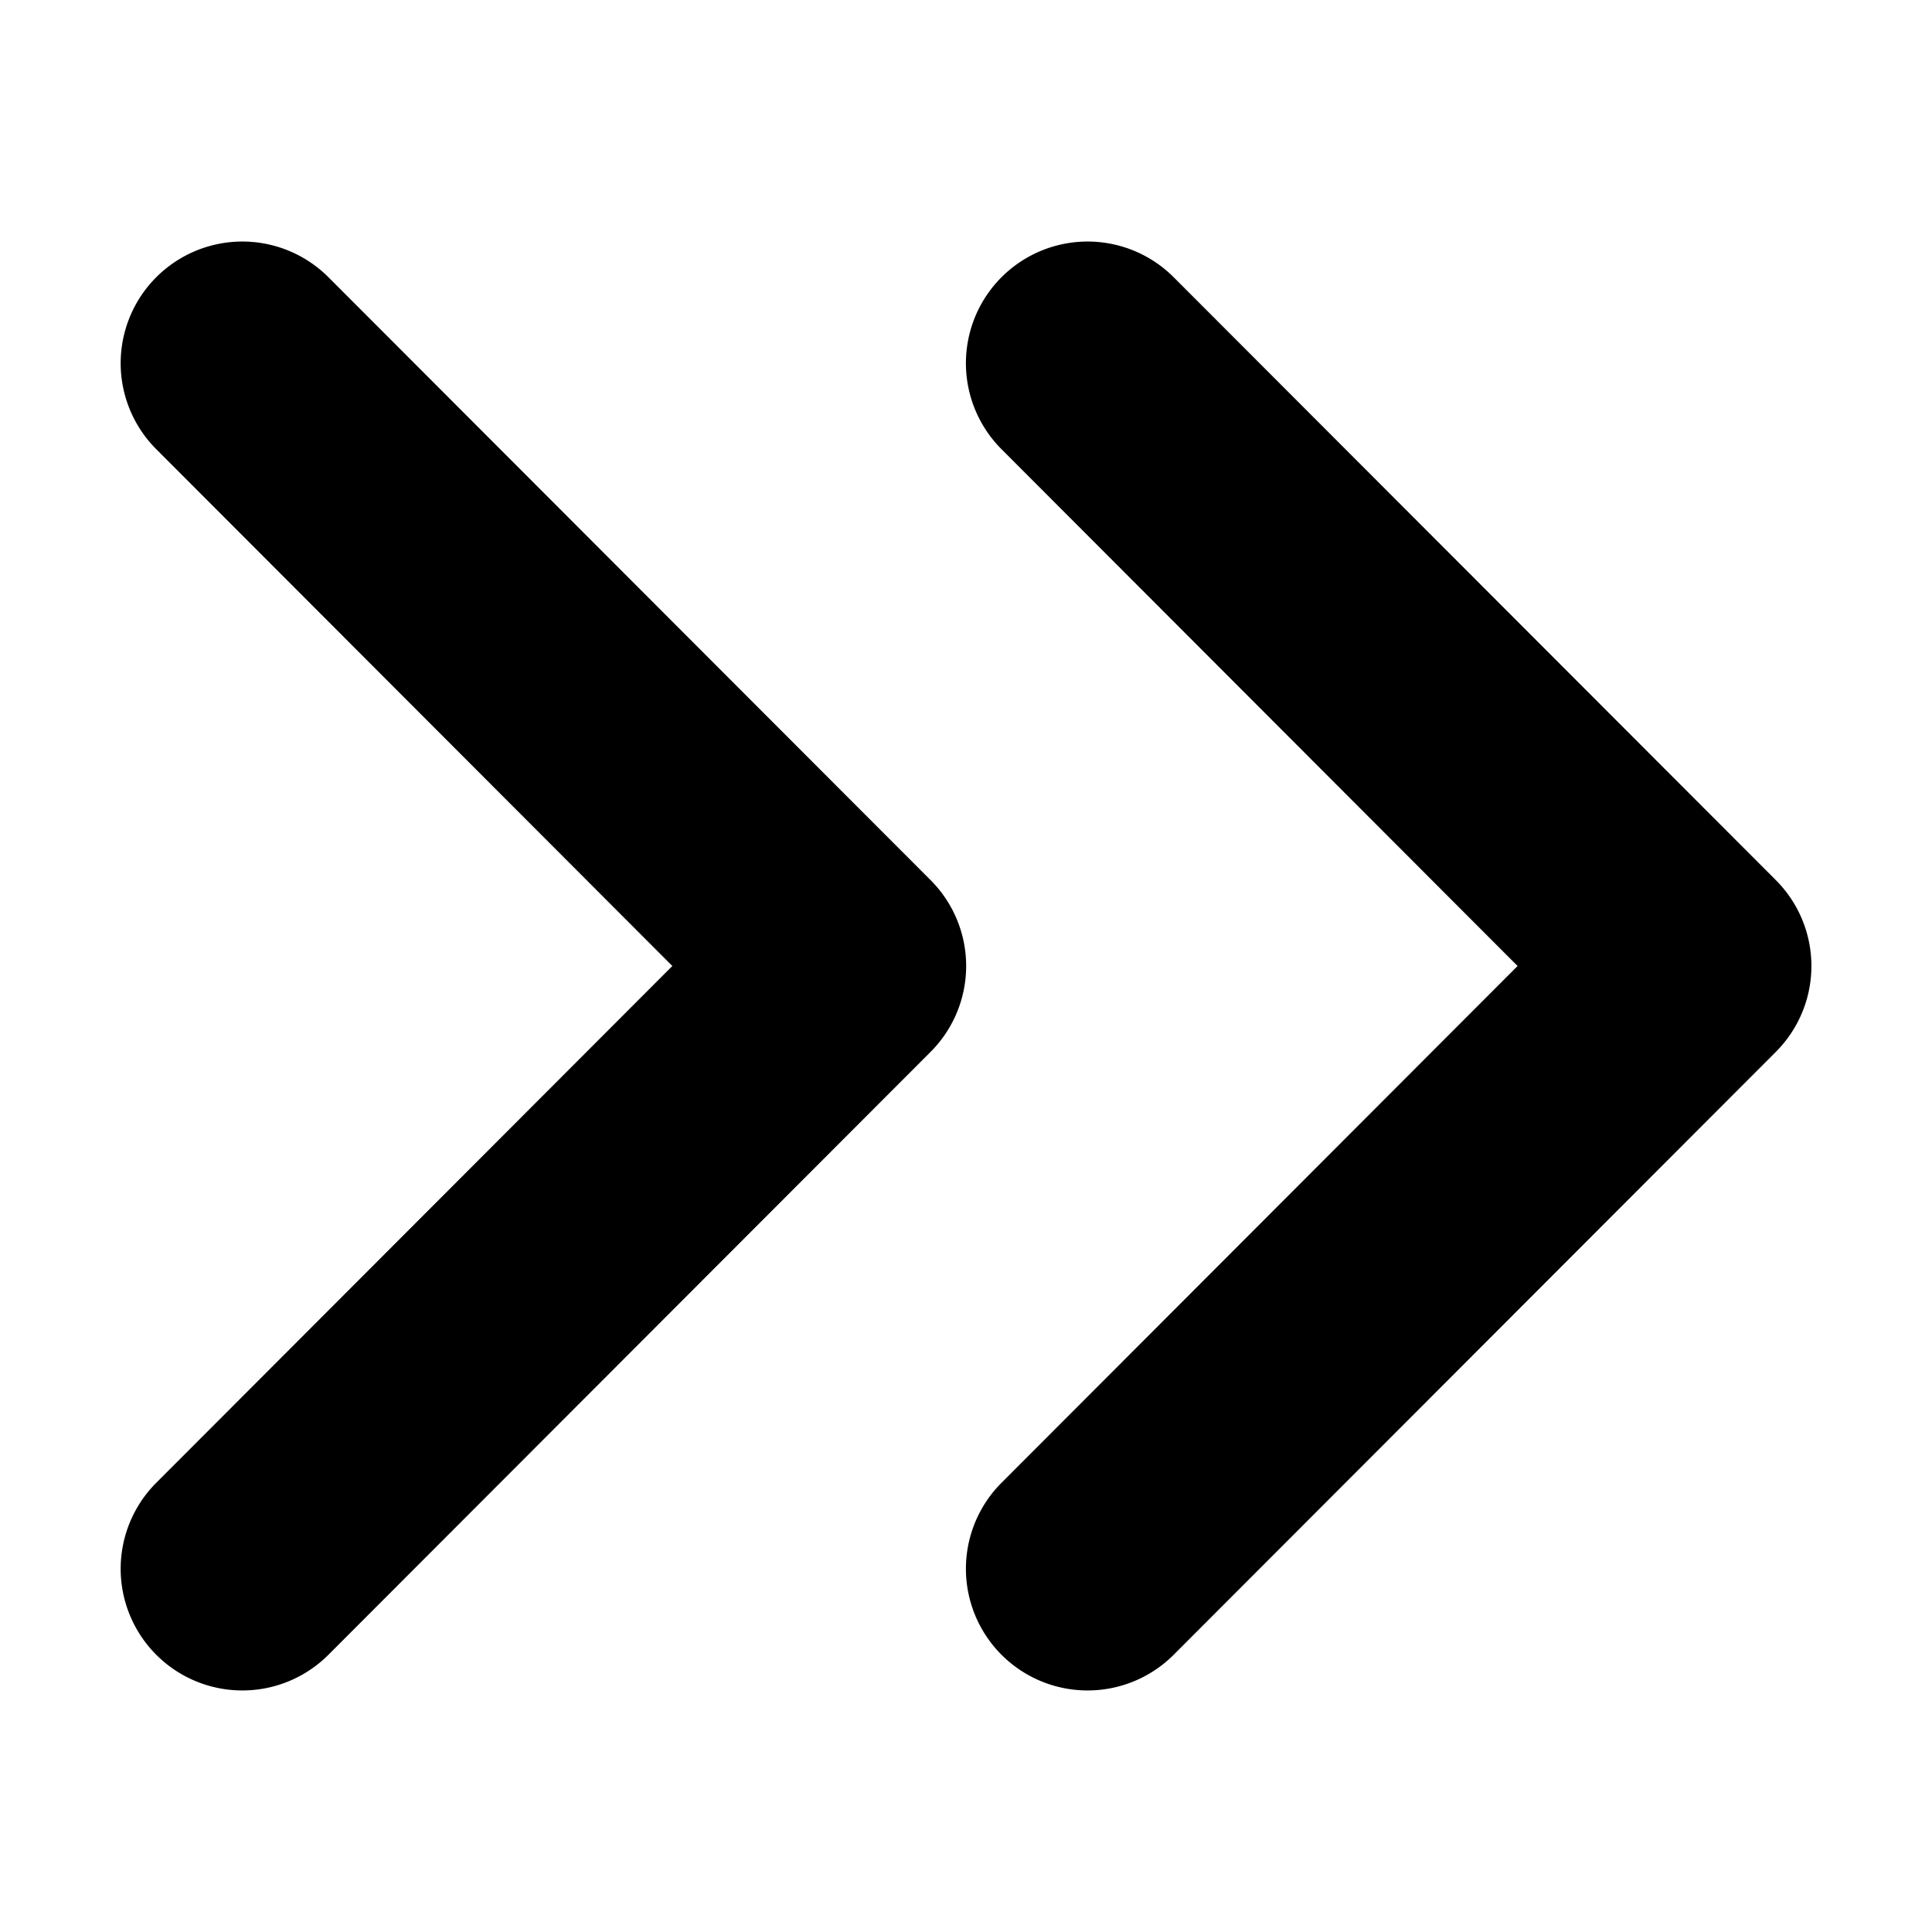 <svg width="16" height="16" viewBox="0 0 16 16" xmlns="http://www.w3.org/2000/svg" xmlns:xlink="http://www.w3.org/1999/xlink"><title>icn/collapse-right</title><defs><path d="M5.568 8l-4.273 4.279a1.007 1.007 0 1 0 1.424 1.426l4.986-4.992a1.006 1.006 0 0 0 0-1.426L2.719 2.295a1.007 1.007 0 1 0-1.424 1.426L5.568 8zm7 0l-4.273 4.279a1.007 1.007 0 1 0 1.424 1.426l4.986-4.992a1.006 1.006 0 0 0 0-1.426L9.719 2.295a1.007 1.007 0 1 0-1.424 1.426L12.568 8z" id="a"/></defs><use fill="#000" xlink:href="#a" fill-rule="evenodd"/></svg>